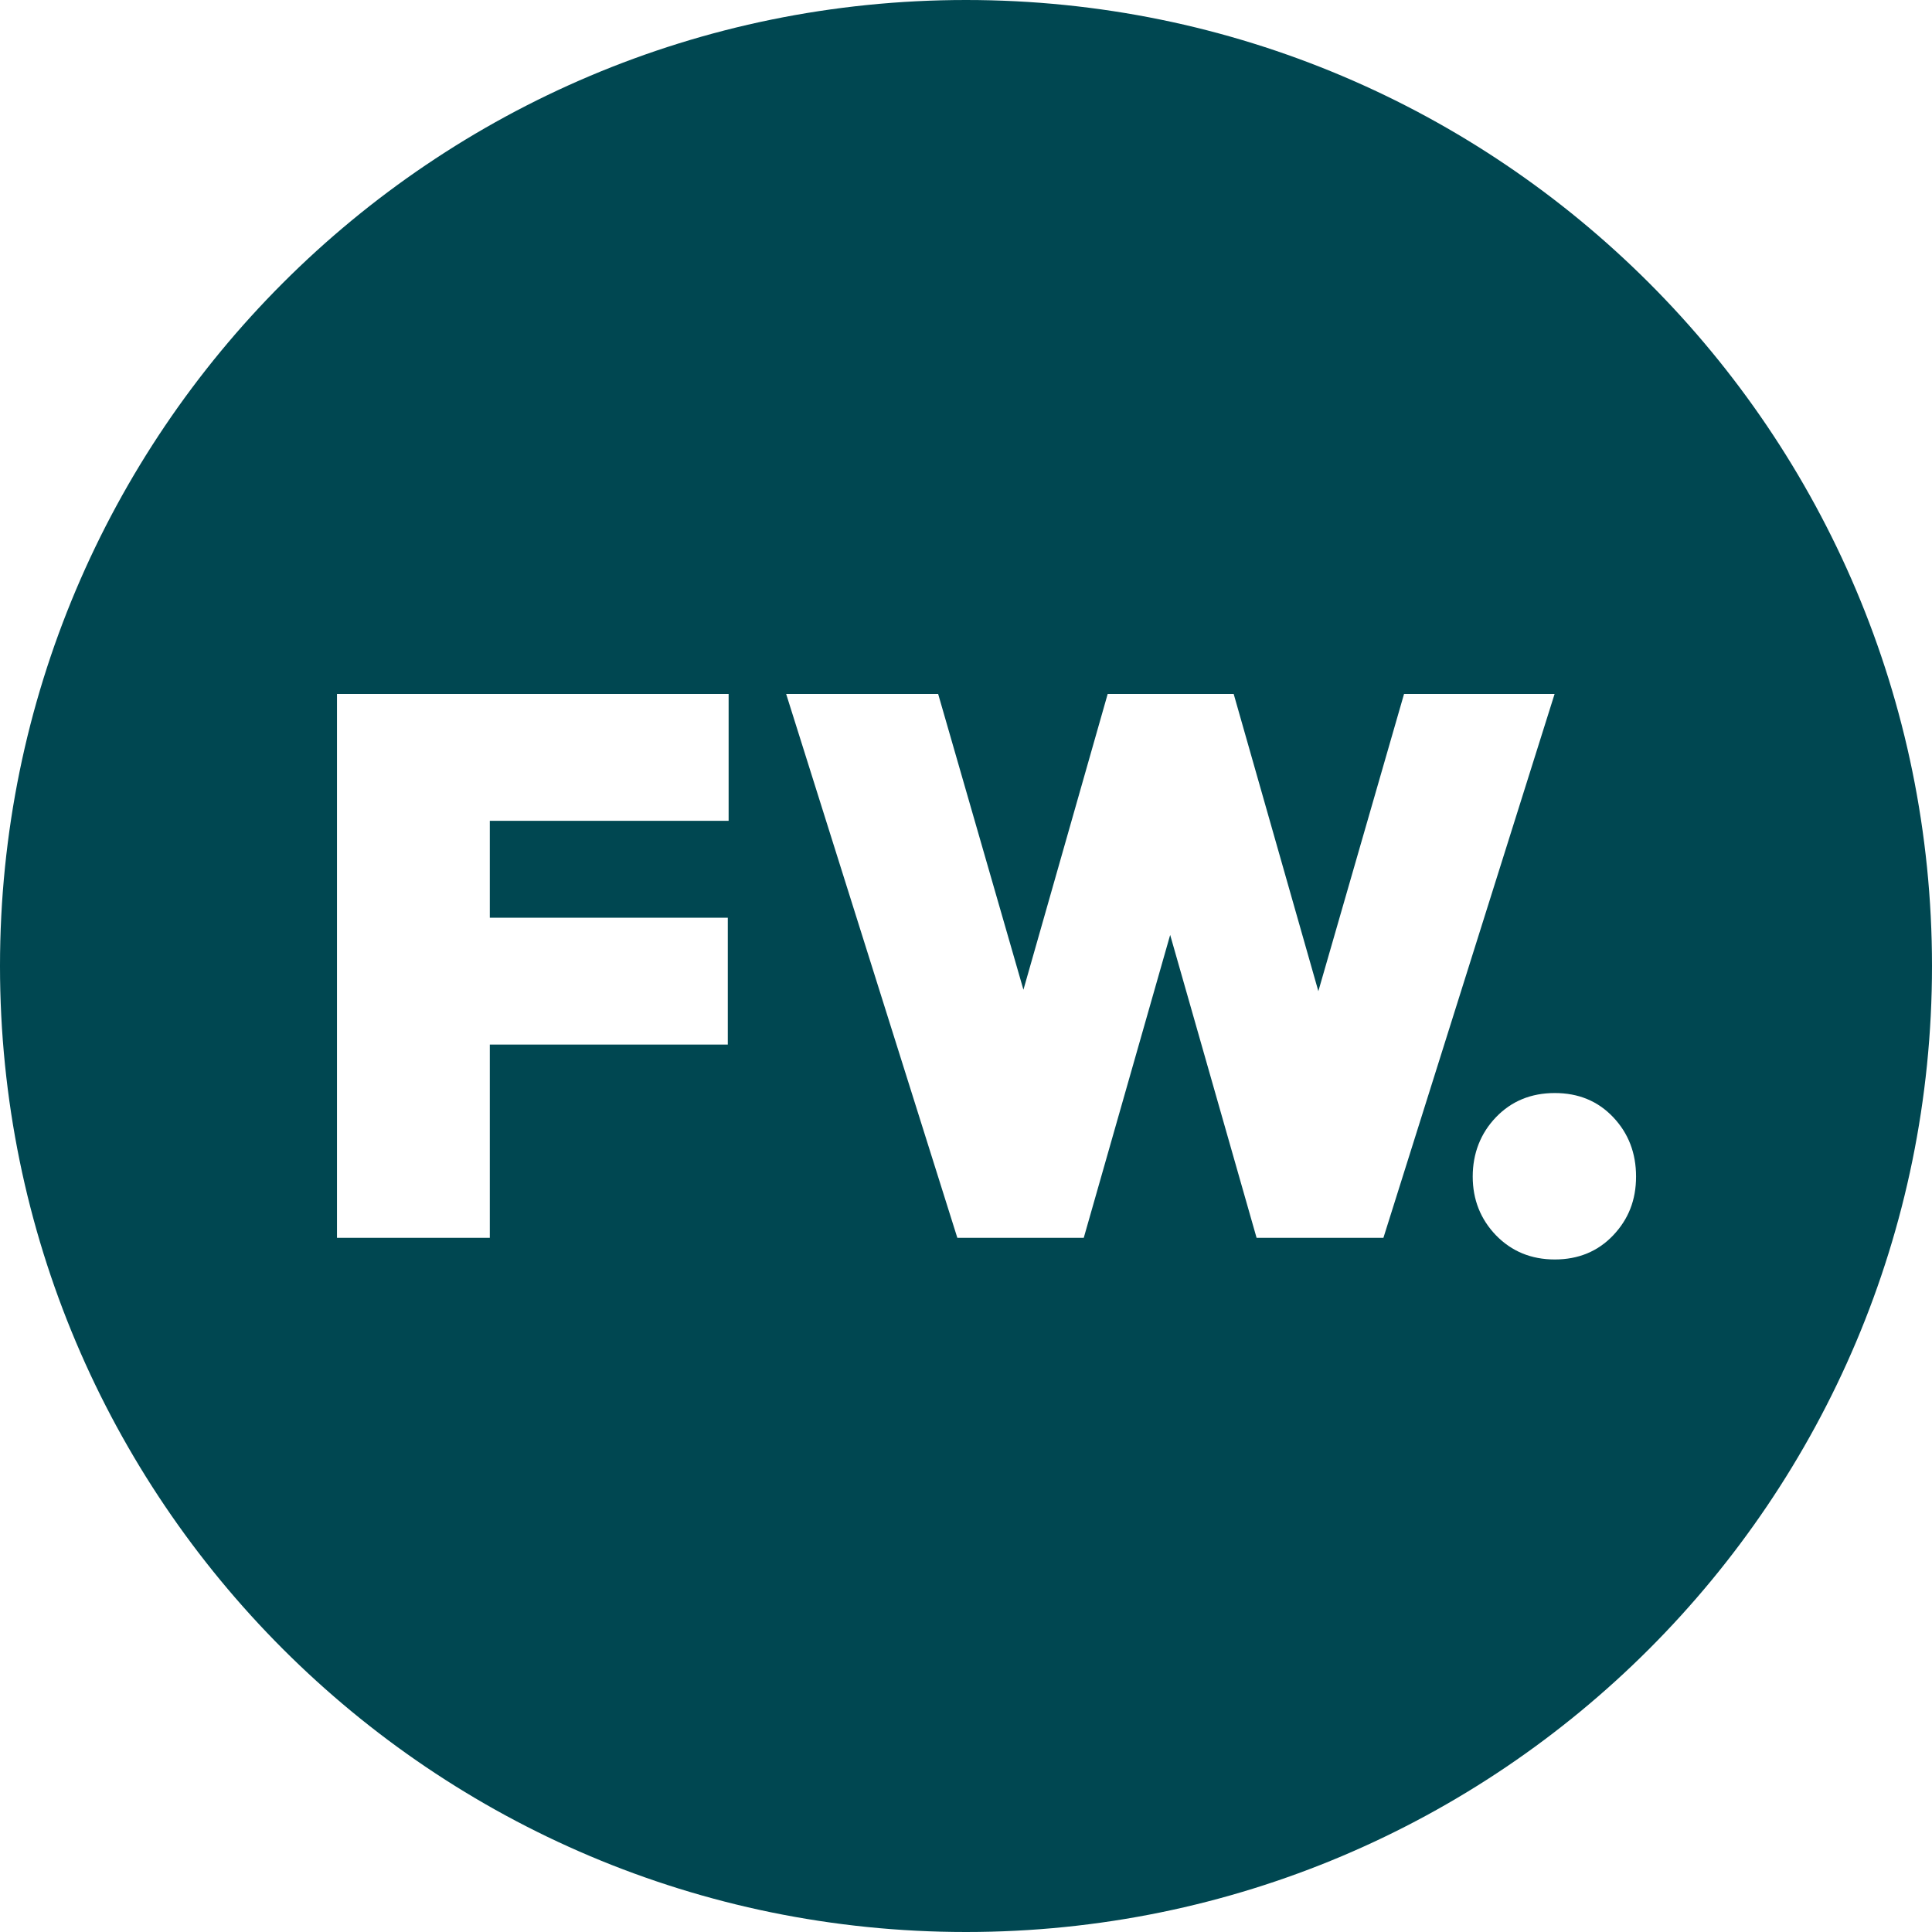 <svg width="478" height="478" viewBox="0 0 478 478" fill="none" xmlns="http://www.w3.org/2000/svg">
<path fill-rule="evenodd" clip-rule="evenodd" d="M478 239C478 370.996 370.996 478 239 478C107.004 478 0 370.996 0 239C0 107.004 107.004 0 239 0C370.996 0 478 107.004 478 239ZM83.374 171.698V306.251H121.184V258.44H180.066V227.06H121.184V203.079H180.27V171.698H121.184H113.938H83.374ZM194.506 171.698L236.857 306.251H268.135L289.514 231.312L310.894 306.251H342.274L384.625 171.698H347.377L326.176 245.228L305.23 171.698H274.054L253.209 244.872L232.112 171.698H194.506ZM384.676 311.608C378.859 311.608 374.011 309.618 370.133 305.638C366.307 301.658 364.368 296.811 364.368 291.096C364.368 285.382 366.307 280.381 370.133 276.401C373.96 272.421 378.808 270.431 384.676 270.431C390.543 270.431 395.34 272.421 399.116 276.401C402.891 280.381 404.779 285.279 404.779 291.096C404.779 296.913 402.891 301.658 399.116 305.638C395.34 309.618 390.492 311.608 384.676 311.608Z" fill="#004751"/>
</svg>
